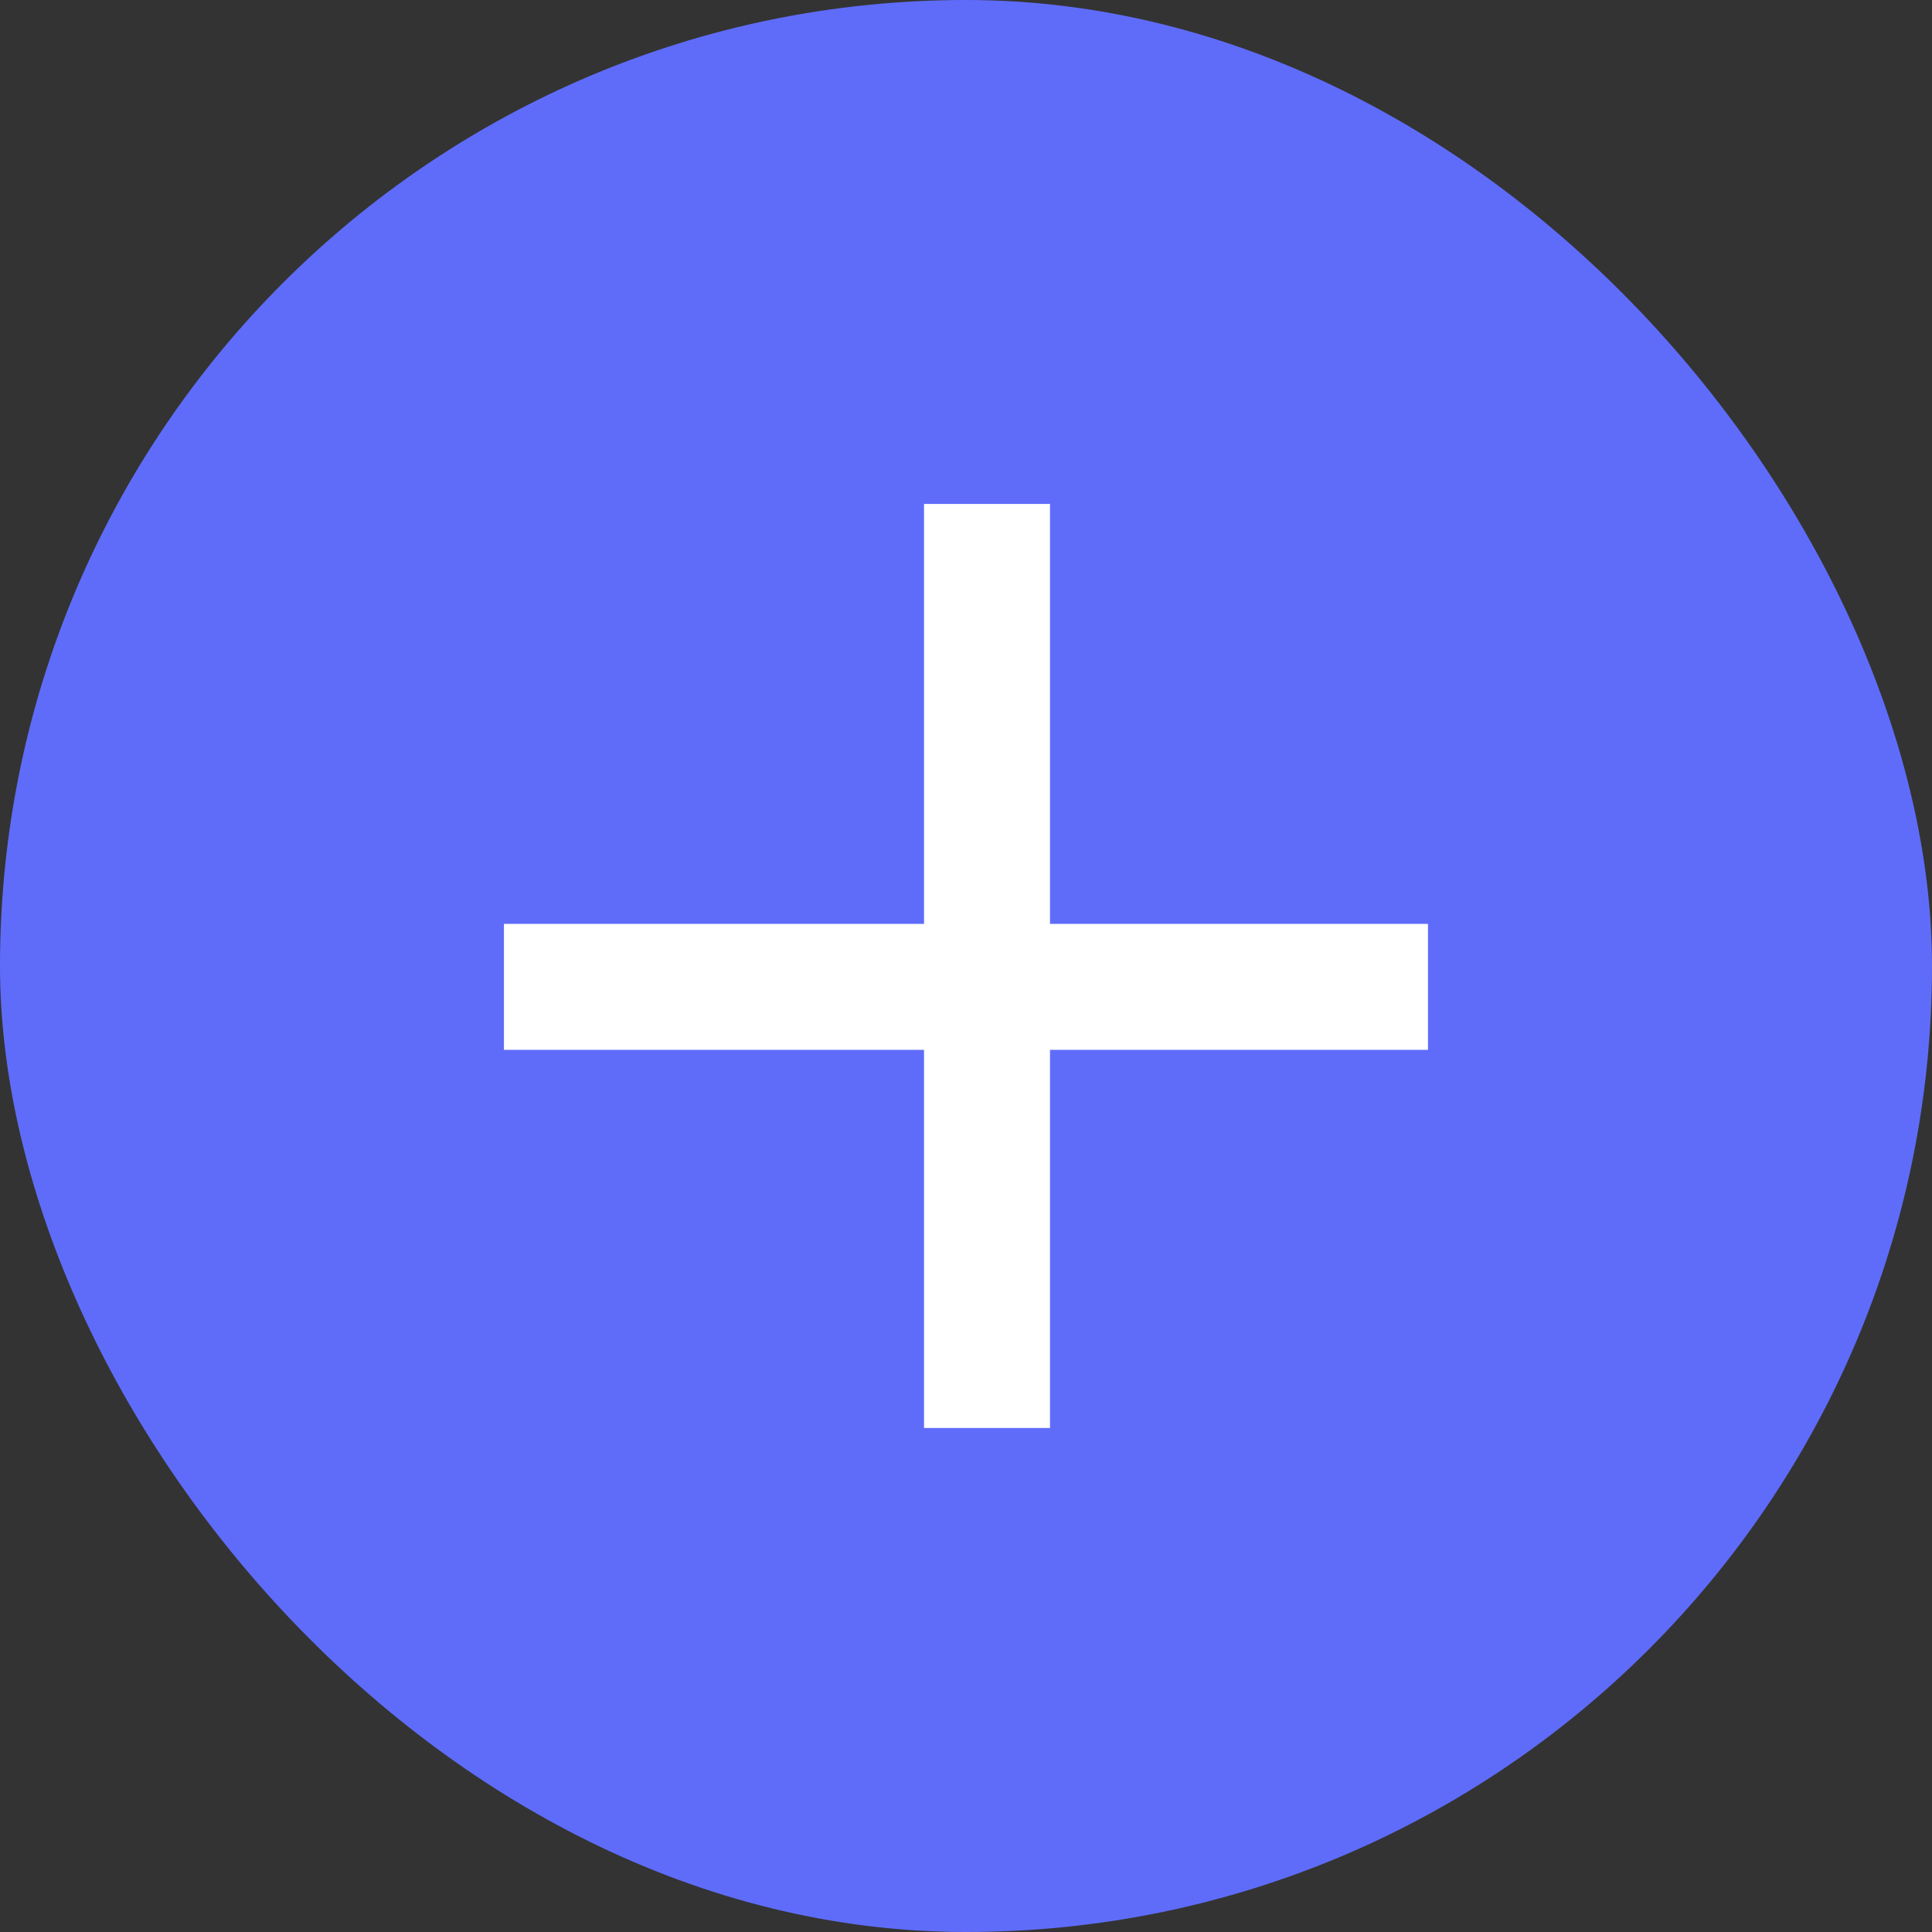 <svg width="25" height="25" viewBox="0 0 25 25" fill="none" xmlns="http://www.w3.org/2000/svg">
<rect x="0" y="0" width="25" height="25" fill="#333333" stroke="none"/>
<rect width="25" height="25" rx="12.5" fill="#5F6CFA"/>
<rect x="11.957" y="6.521" width="1.63" height="11.957" fill="white"/>
<rect x="18.478" y="11.955" width="1.63" height="11.957" transform="rotate(90 18.478 11.955)" fill="white"/>
</svg>
